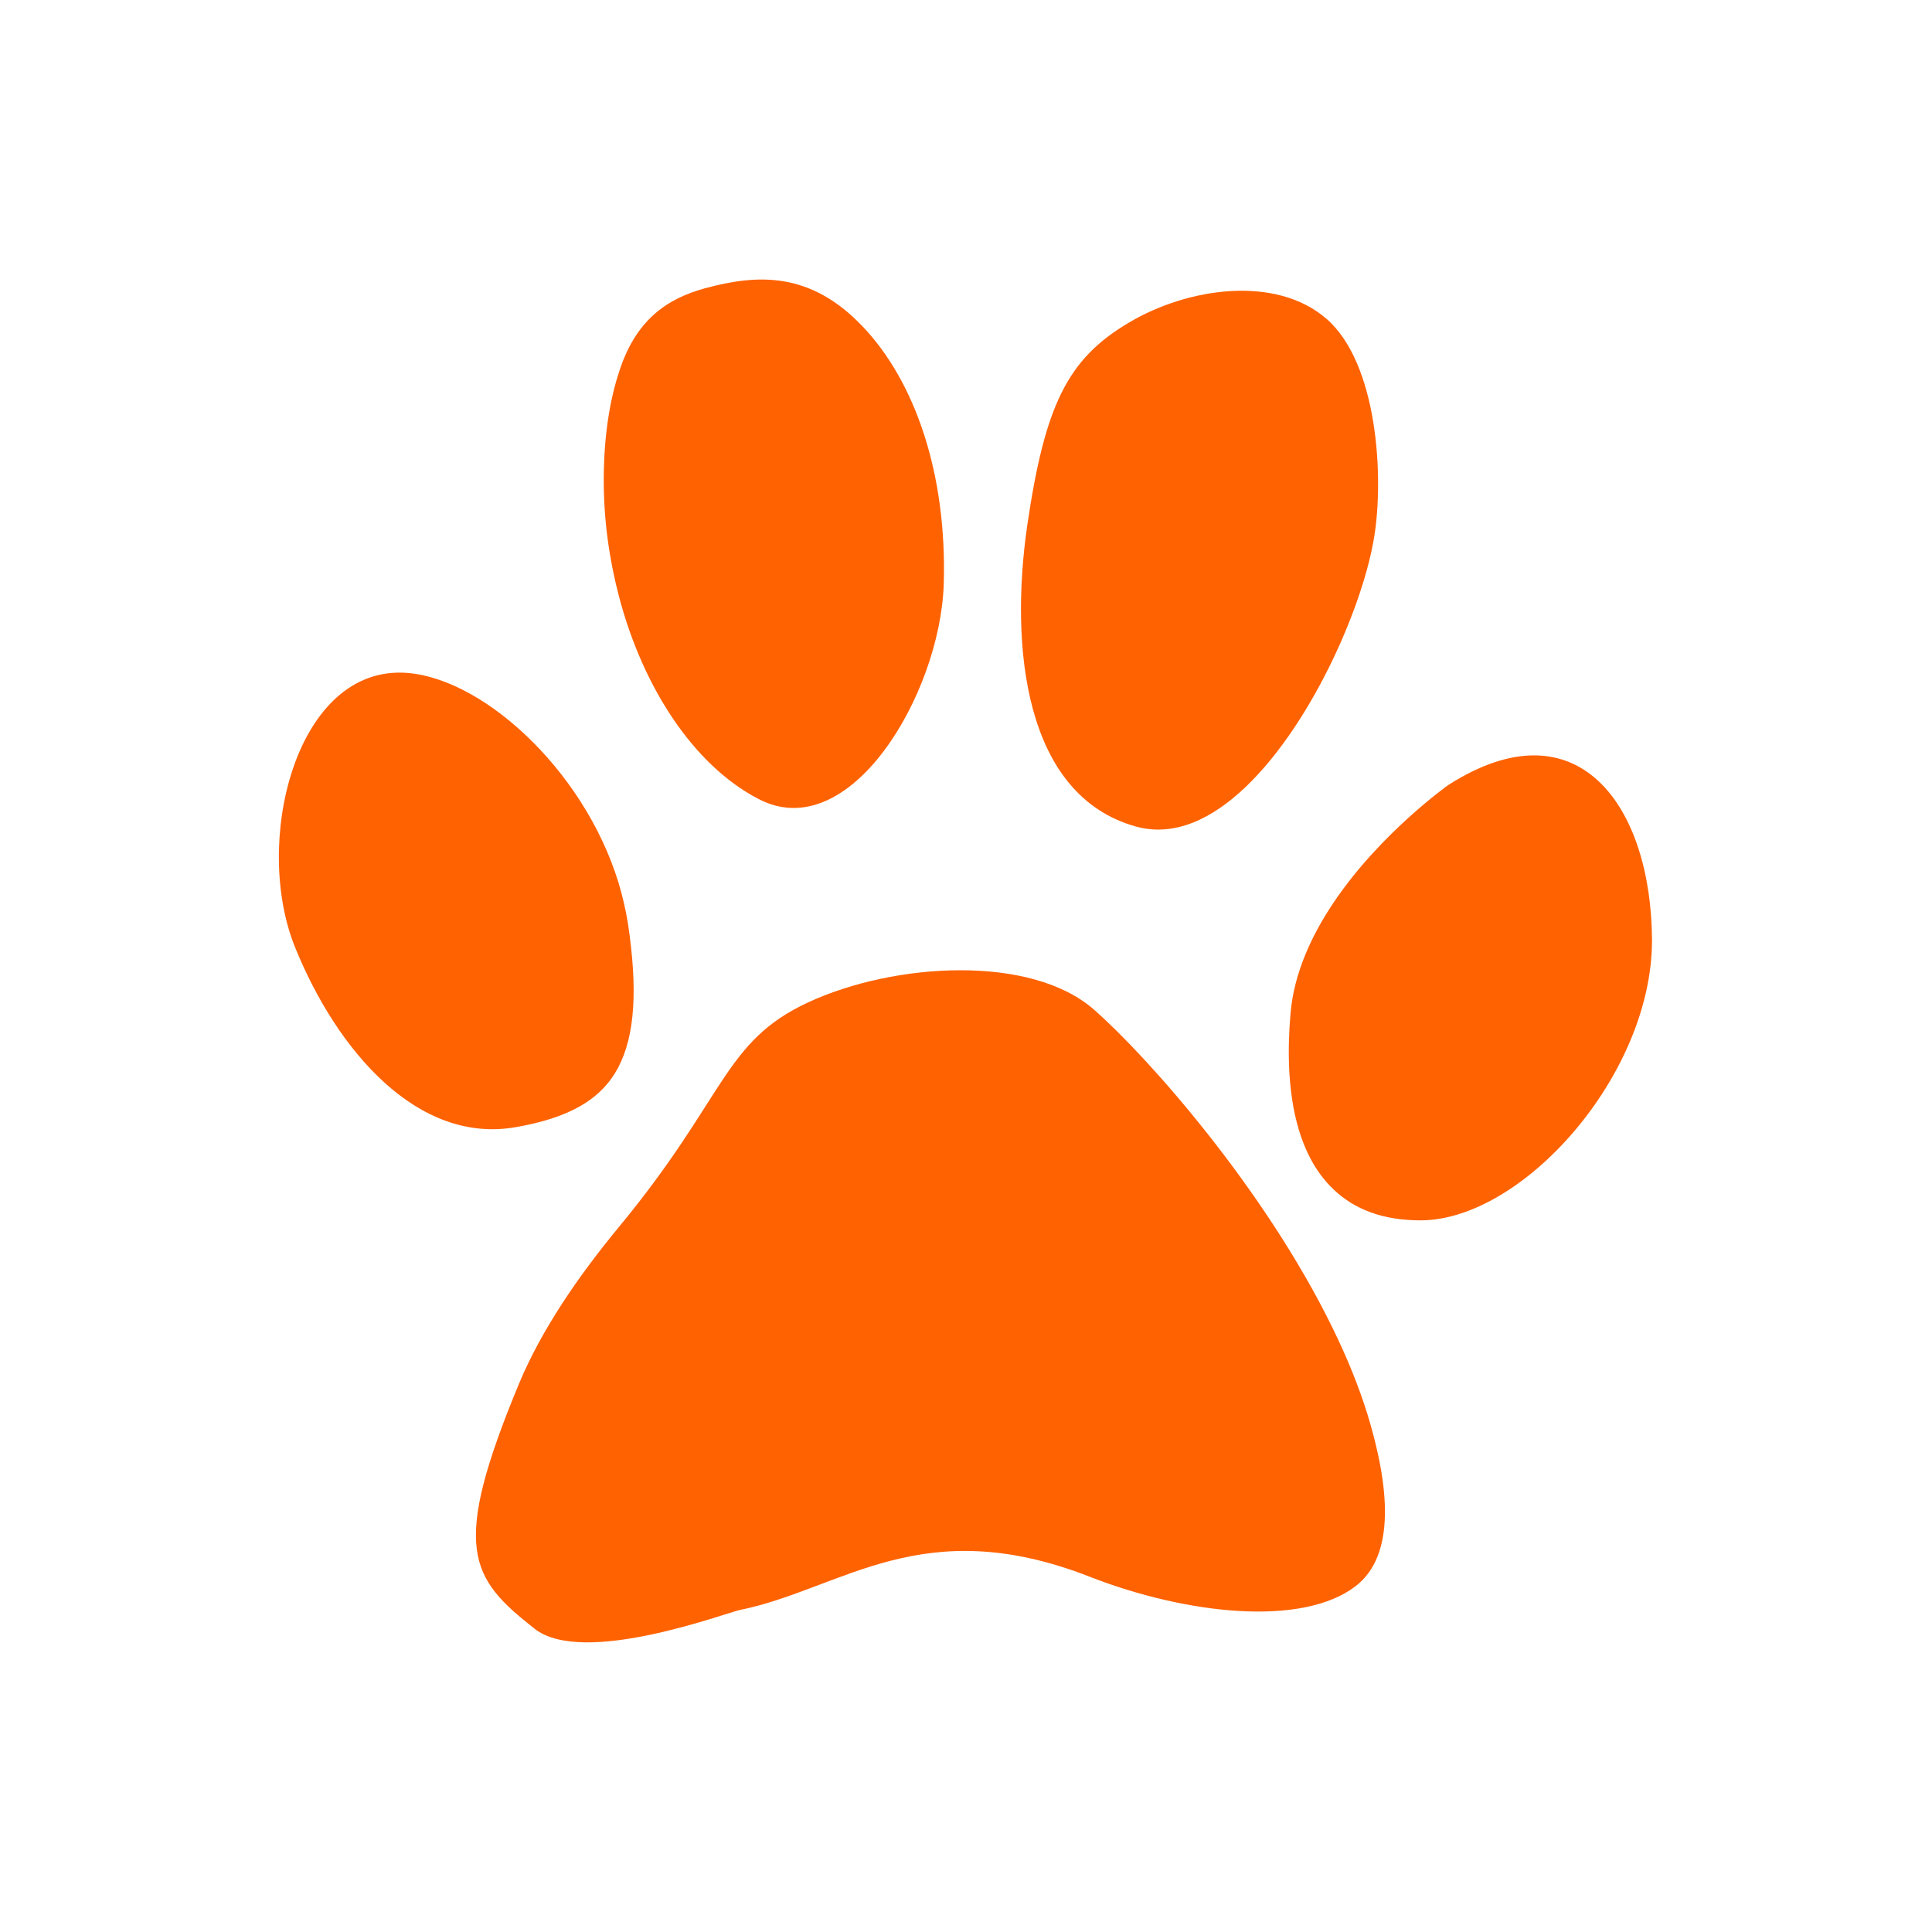<?xml version="1.0" encoding="UTF-8"?>
<svg xmlns="http://www.w3.org/2000/svg" xmlns:xlink="http://www.w3.org/1999/xlink" width="40px" height="40px" viewBox="0 0 40 39" version="1.1">
<g id="surface1">
<path style=" stroke:none;fill-rule:nonzero;fill:rgb(100%,38.431%,0.392%);fill-opacity:1;" d="M 15.691 16.035 C 17.582 17.043 19.461 13.887 19.539 11.602 C 19.609 9.309 18.945 7.398 17.859 6.258 C 16.77 5.113 15.676 5.176 14.594 5.469 C 13.793 5.688 13.156 6.137 12.816 7.203 C 12.633 7.762 12.5 8.5 12.5 9.453 C 12.5 10.27 12.613 11.078 12.816 11.852 C 13.305 13.715 14.348 15.332 15.691 16.035 Z M 15.691 16.035 "/>
<path style=" stroke:none;fill-rule:nonzero;fill:rgb(100%,38.431%,0.392%);fill-opacity:1;" d="M 23.52 16.613 C 25.105 17.051 26.656 15.117 27.598 13.148 C 28.035 12.23 28.34 11.309 28.453 10.605 C 28.652 9.375 28.527 7.027 27.465 6.102 C 26.406 5.184 24.582 5.461 23.379 6.176 C 22.098 6.93 21.633 7.891 21.266 10.391 C 20.906 12.891 21.203 15.969 23.52 16.613 Z M 23.52 16.613 "/>
<path style=" stroke:none;fill-rule:nonzero;fill:rgb(100%,38.431%,0.392%);fill-opacity:1;" d="M 29.984 15.754 C 29.984 15.754 28.574 16.75 27.605 18.195 C 27.152 18.871 26.789 19.656 26.719 20.48 C 26.578 22.113 26.848 23.402 27.605 24.121 C 28.043 24.543 28.637 24.766 29.41 24.766 C 31.52 24.766 34.203 21.762 34.203 18.969 C 34.191 16.184 32.668 14.035 29.984 15.754 Z M 29.984 15.754 "/>
<path style=" stroke:none;fill-rule:nonzero;fill:rgb(100%,38.431%,0.392%);fill-opacity:1;" d="M 12.805 21.59 C 13.145 20.934 13.207 19.988 13 18.613 C 12.953 18.324 12.887 18.047 12.805 17.773 C 12.074 15.391 9.898 13.445 8.293 13.426 C 6.098 13.402 5.238 16.965 6.109 19.113 C 6.98 21.262 8.652 23.195 10.68 22.836 C 11.734 22.652 12.441 22.293 12.805 21.59 Z M 12.805 21.59 "/>
<path style=" stroke:none;fill-rule:nonzero;fill:rgb(100%,38.431%,0.392%);fill-opacity:1;" d="M 27.598 27.012 C 26.18 24.098 23.738 21.355 22.648 20.402 C 21.344 19.258 18.523 19.426 16.738 20.25 C 14.973 21.066 15.035 22.223 12.805 24.914 C 11.961 25.938 11.211 27.035 10.75 28.137 C 9.32 31.574 9.73 32.168 11.07 33.223 C 12.078 34.012 15.027 32.891 15.324 32.832 C 17.43 32.402 19.086 30.781 22.57 32.148 C 24.559 32.922 26.957 33.191 28.066 32.34 C 28.895 31.703 28.773 30.293 28.312 28.781 C 28.129 28.195 27.887 27.602 27.598 27.012 Z M 27.598 27.012 "/>
</g>
</svg>

